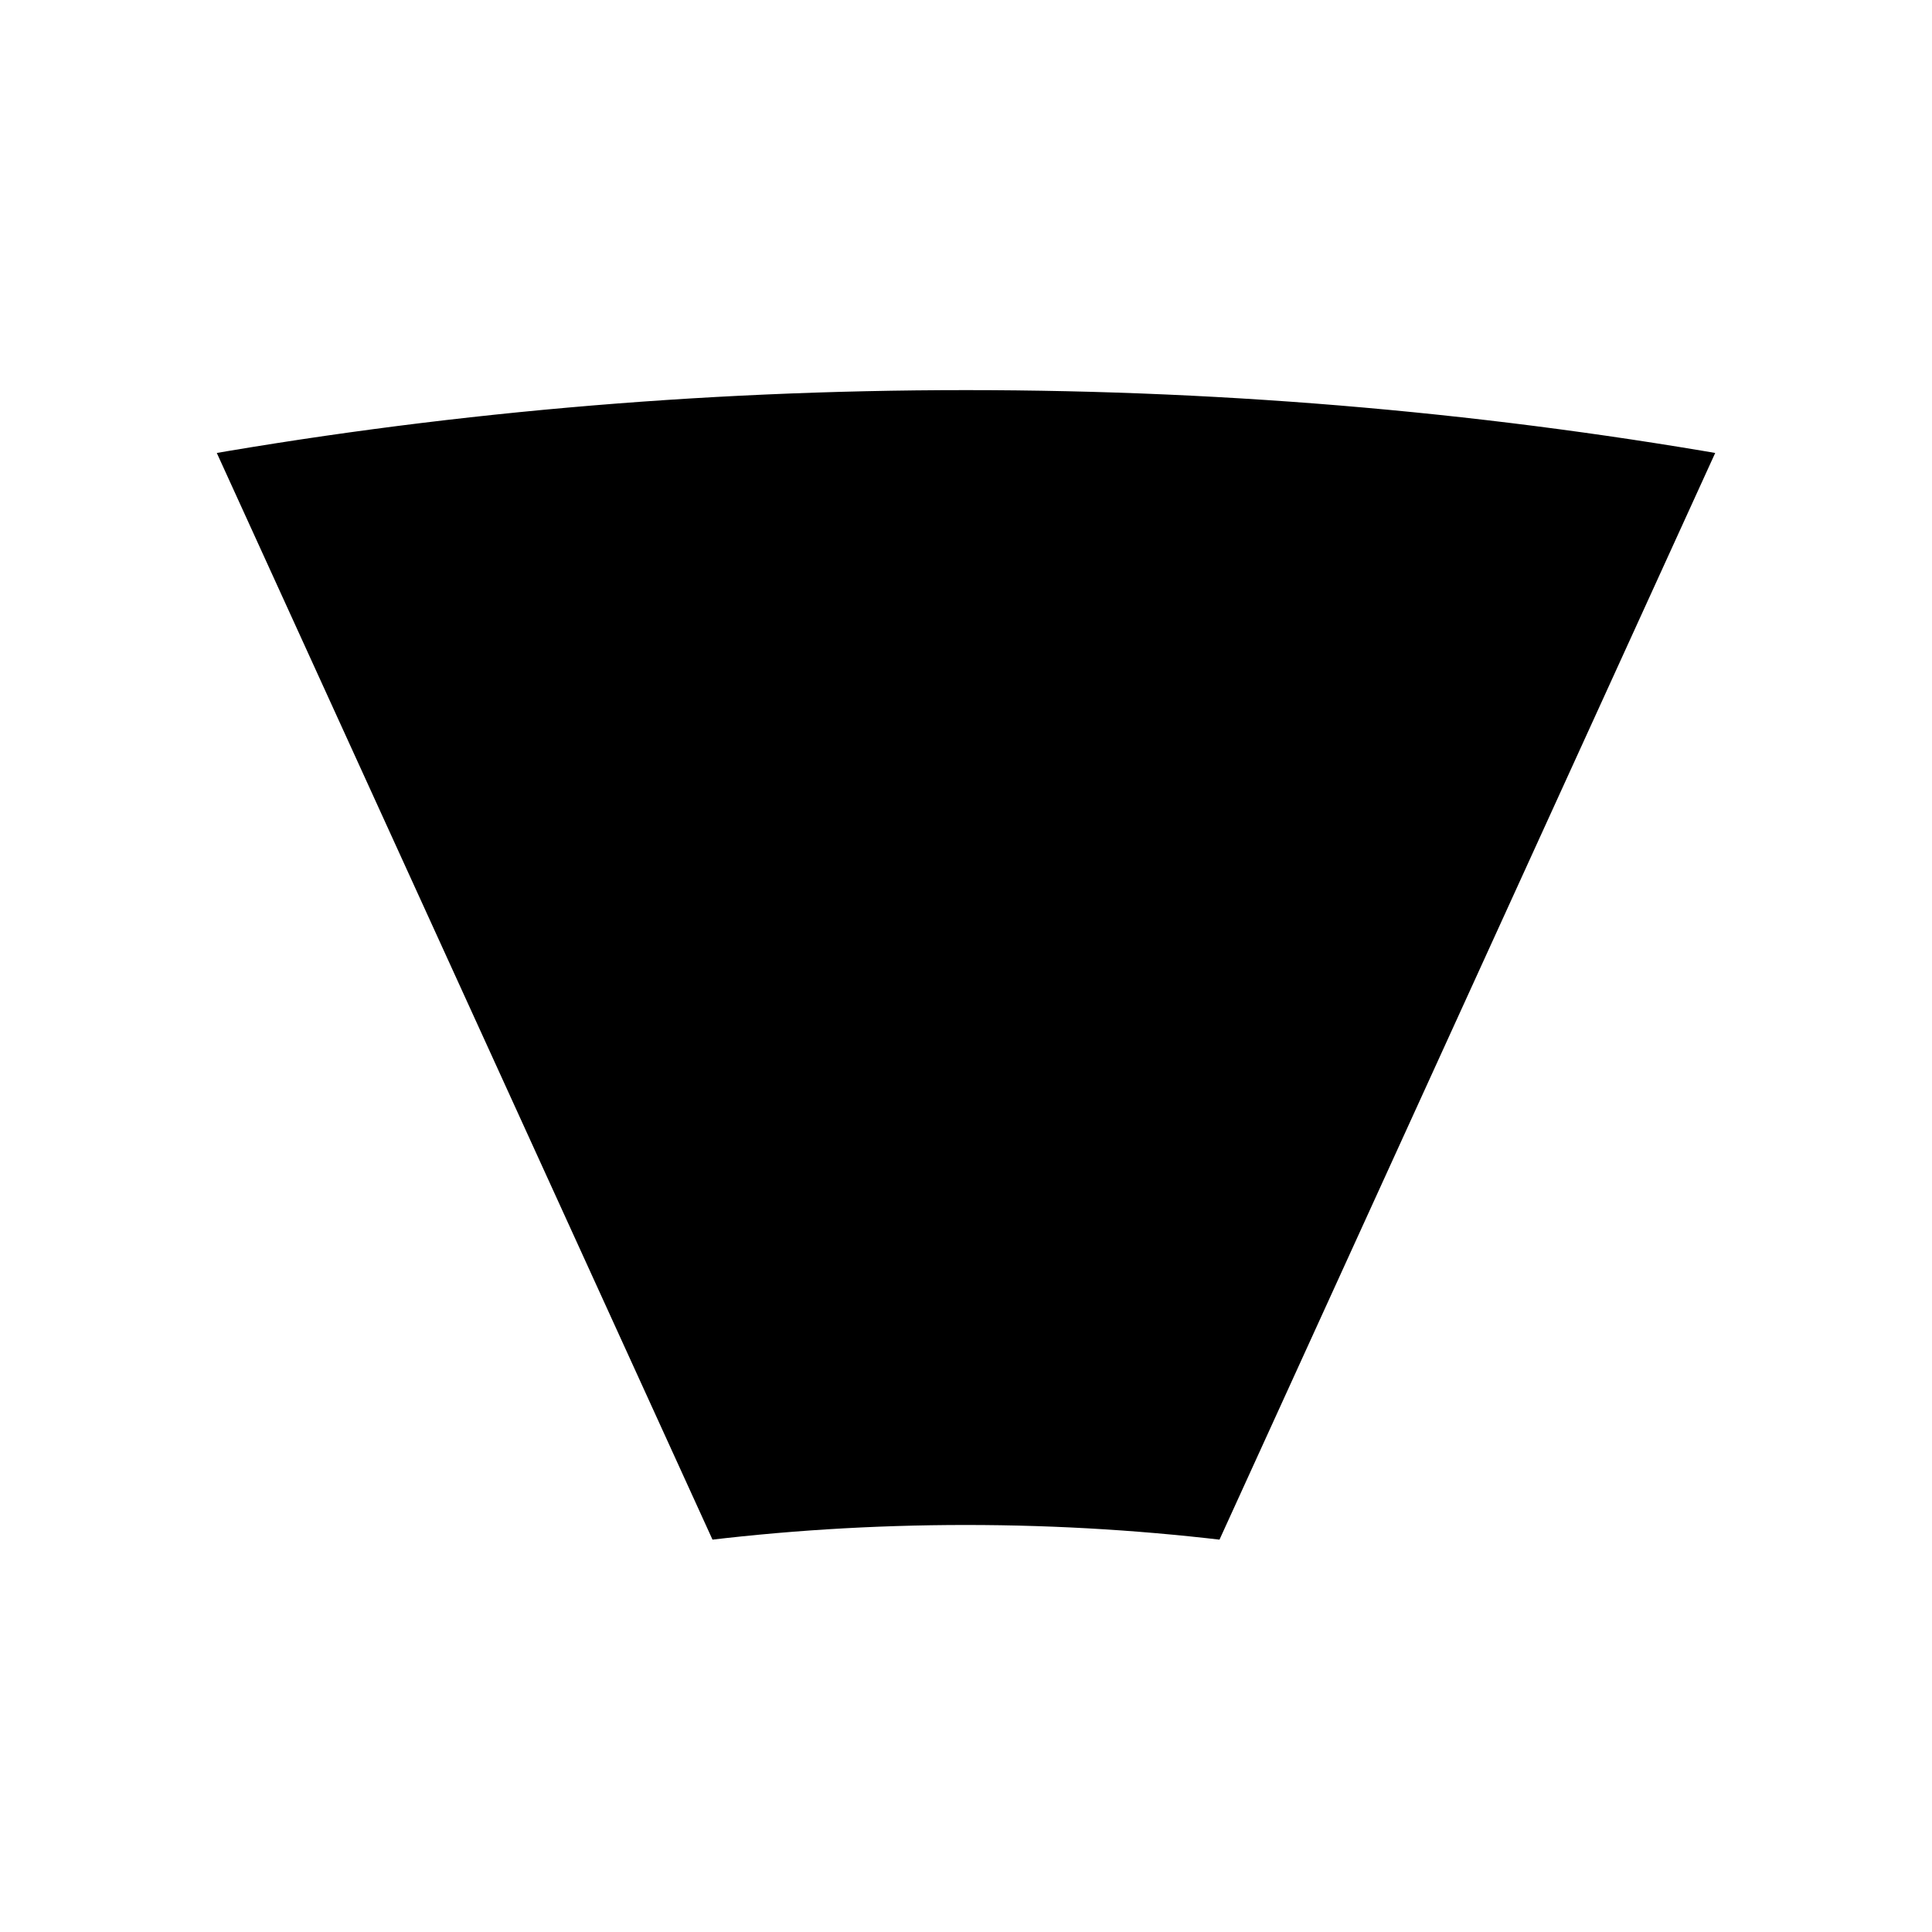 <?xml version="1.0" encoding="UTF-8"?>
<svg id="spin-to-win" xmlns="http://www.w3.org/2000/svg" xmlns:xlink="http://www.w3.org/1999/xlink" viewBox="0 0 208 208">
  <defs>
    <style>
      .cls-1 {
        filter: url(#drop-shadow-1);
        stroke: #fff;
        stroke-linejoin: round;
        stroke-width: 6px;
      }
    </style>
    <filter id="drop-shadow-1" filterUnits="userSpaceOnUse">
      <feOffset dx="0" dy="0"/>
      <feGaussianBlur result="blur" stdDeviation="3"/>
      <feFlood flood-color="#000" flood-opacity=".3"/>
      <feComposite in2="blur" operator="in"/>
      <feComposite in="SourceGraphic"/>
    </filter>
  </defs>
  <path class="cls-1" d="m189,46.48c-27.45-4.93-55.95-7.48-85-7.48s-57.55,2.55-85,7.48l55.89,122.52c9.45-1.2,19.18-1.82,29.11-1.82s19.66.63,29.11,1.82l55.89-122.52Z"/>
</svg>